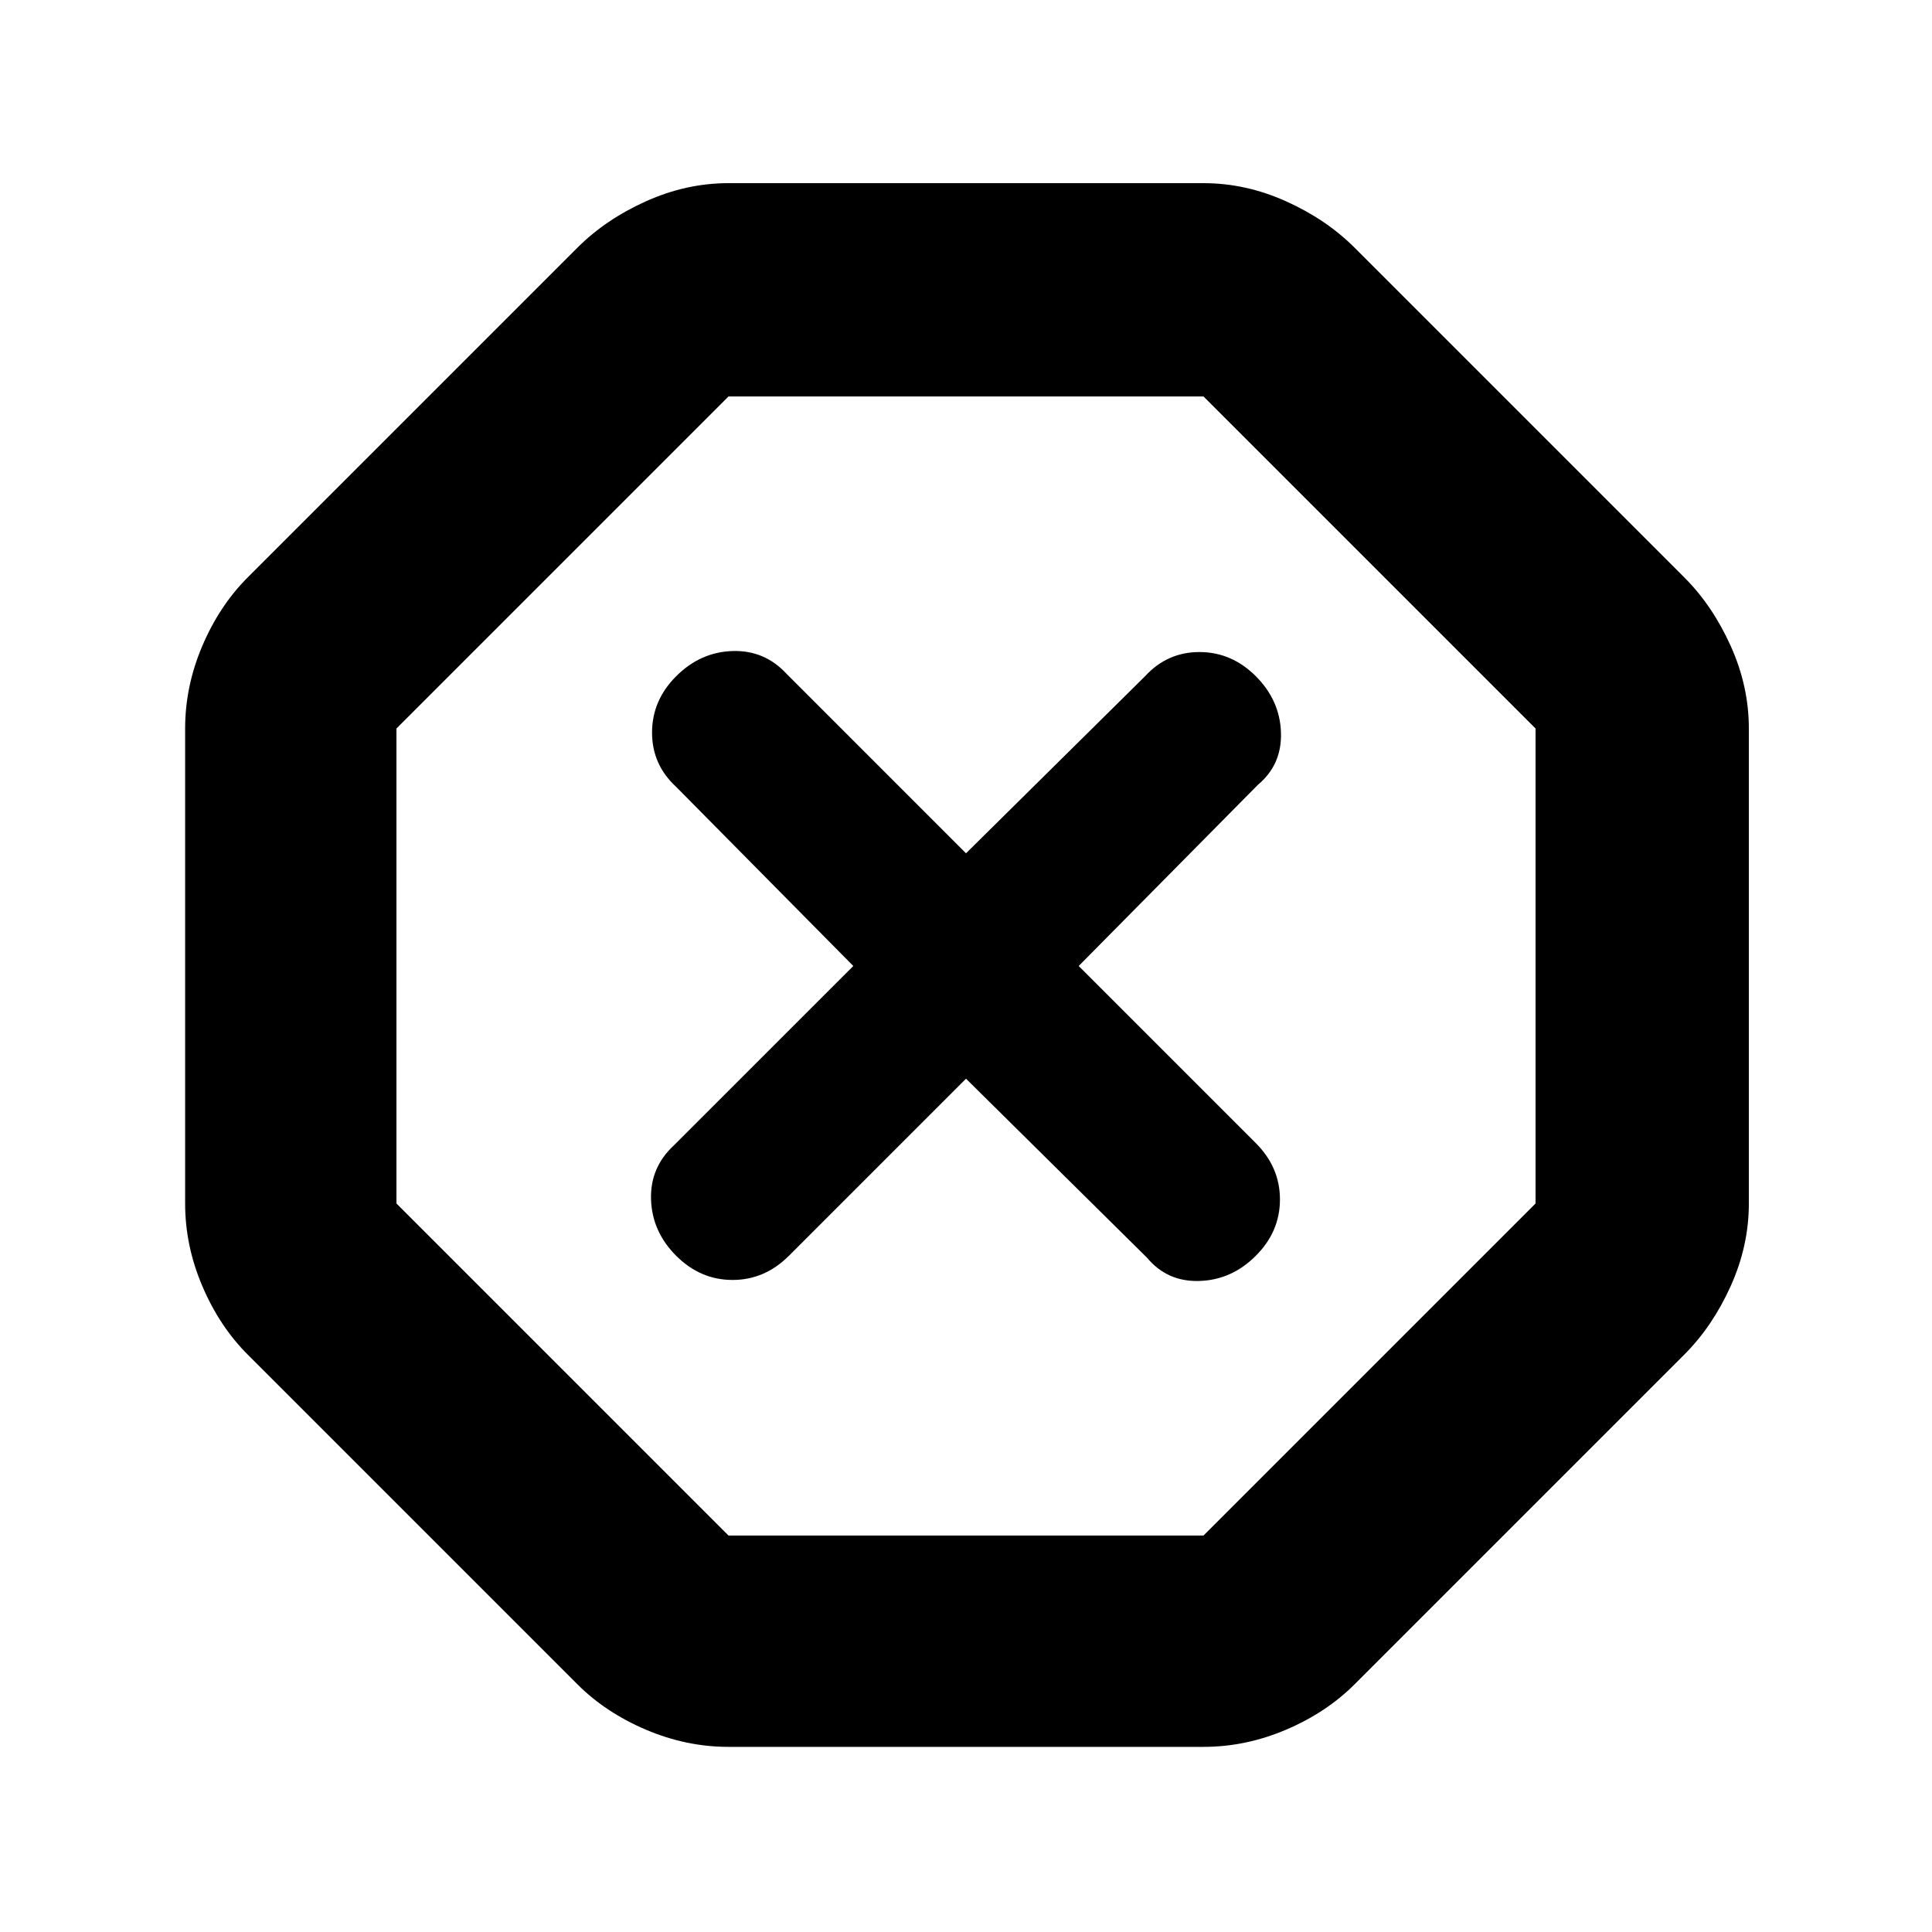 <svg xmlns="http://www.w3.org/2000/svg" height="40" width="40"><path d="M15.083 36.167Q14.208 36.167 13.375 35.812Q12.542 35.458 11.958 34.875L5.125 28.042Q4.542 27.458 4.188 26.625Q3.833 25.792 3.833 24.917V15.083Q3.833 14.208 4.188 13.375Q4.542 12.542 5.125 11.958L11.958 5.125Q12.542 4.542 13.375 4.167Q14.208 3.792 15.083 3.792H24.917Q25.792 3.792 26.625 4.167Q27.458 4.542 28.042 5.125L34.875 11.958Q35.458 12.542 35.833 13.375Q36.208 14.208 36.208 15.083V24.917Q36.208 25.792 35.833 26.625Q35.458 27.458 34.875 28.042L28.042 34.875Q27.458 35.458 26.625 35.812Q25.792 36.167 24.917 36.167ZM20 22.333 23.75 26.042Q24.167 26.542 24.833 26.521Q25.5 26.5 26 26Q26.5 25.5 26.5 24.833Q26.5 24.167 26 23.667L22.333 20L26.042 16.25Q26.542 15.833 26.521 15.167Q26.5 14.5 26 14Q25.5 13.5 24.833 13.5Q24.167 13.5 23.708 14L20 17.667L16.292 13.958Q15.833 13.458 15.167 13.479Q14.5 13.5 14 14Q13.5 14.5 13.5 15.167Q13.5 15.833 14 16.292L17.667 20L13.958 23.708Q13.458 24.167 13.479 24.833Q13.5 25.5 14 26Q14.5 26.5 15.167 26.5Q15.833 26.5 16.333 26ZM15.083 31.792H24.917L31.792 24.917V15.083L24.917 8.208H15.083L8.208 15.083V24.917ZM20 20Z"/></svg>